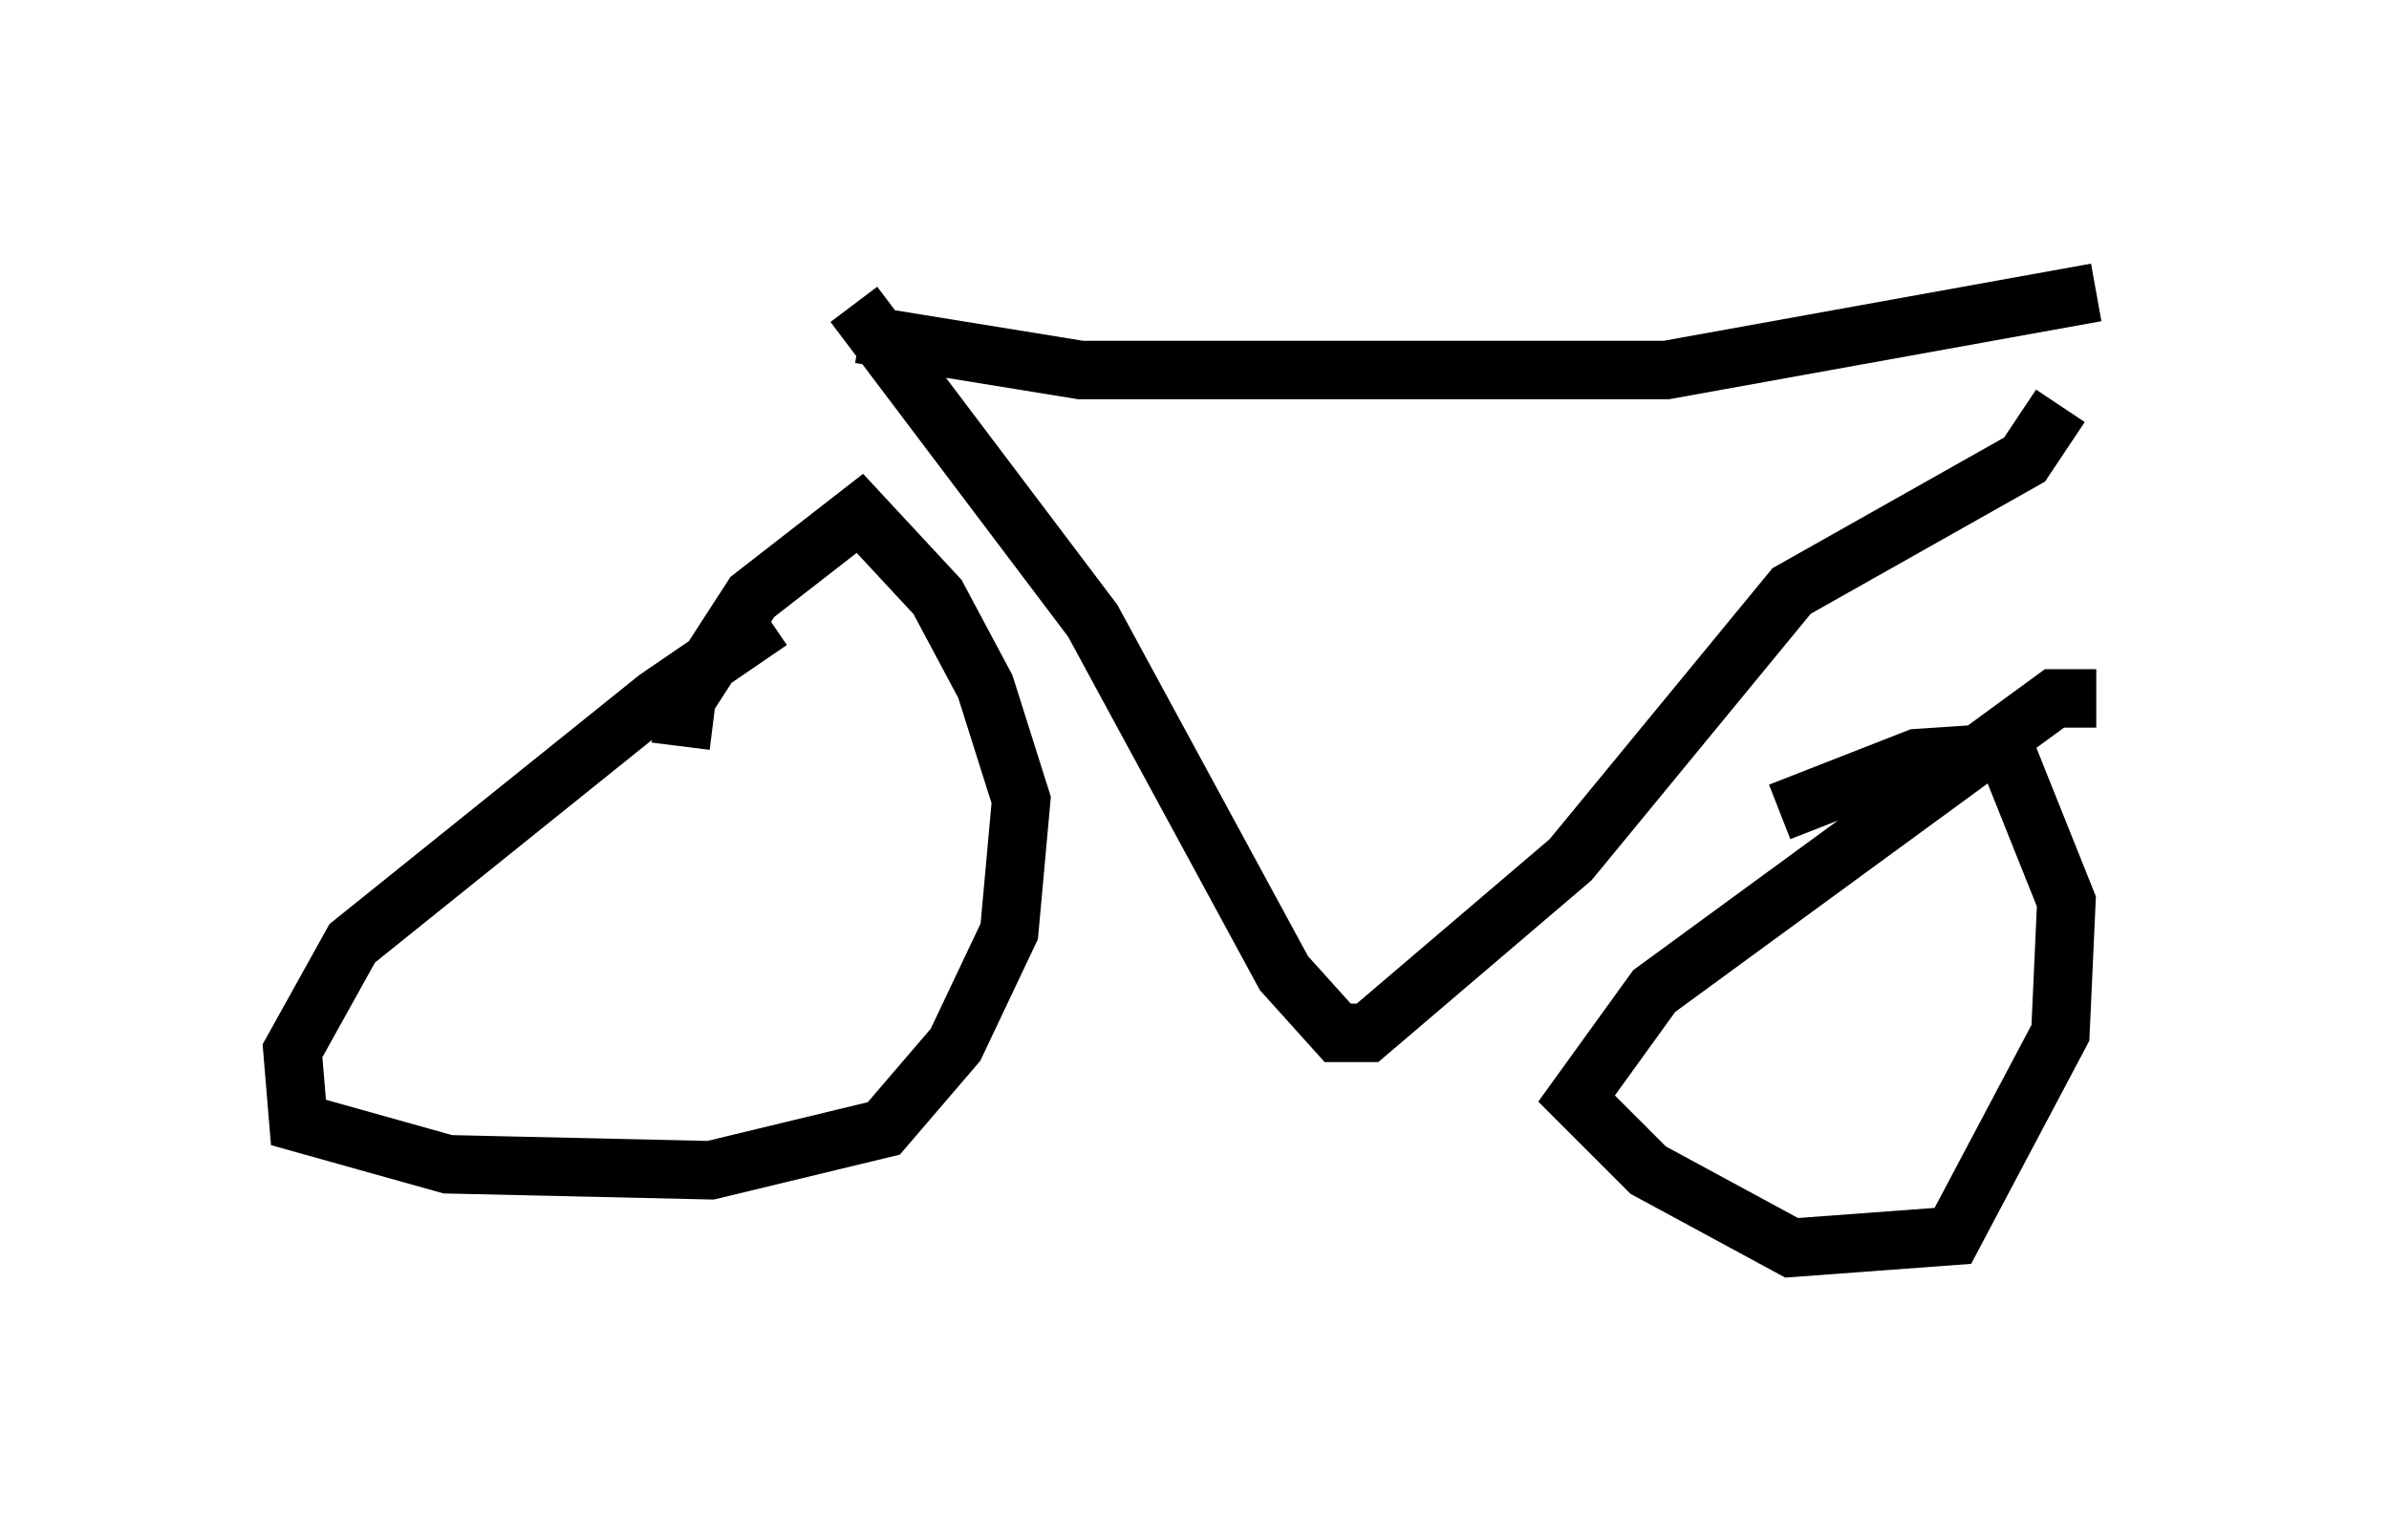 <?xml version="1.0" encoding="utf-8" ?>
<svg baseProfile="full" height="26.334" version="1.1" width="40.83" xmlns="http://www.w3.org/2000/svg" xmlns:ev="http://www.w3.org/2001/xml-events" xmlns:xlink="http://www.w3.org/1999/xlink"><defs /><rect fill="white" height="26.334" width="40.83" x="0" y="0" /><path d="M15.106, 10.206 m-1.94, 0.408 l-1.94, 1.327 -5.206, 4.185 l-1.021, 1.838 0.102, 1.225 l2.552, 0.715 4.492, 0.102 l2.96, -0.715 1.225, -1.429 l0.919, -1.94 0.204, -2.246 l-0.613, -1.94 -0.817, -1.531 l-1.327, -1.429 -1.838, 1.429 l-1.123, 1.735 -0.102, 0.817 m24.194, -0.817 l-0.715, 0.0 -6.84, 5.002 l-1.327, 1.838 1.225, 1.225 l2.45, 1.327 2.756, -0.204 l1.838, -3.471 0.102, -2.246 l-1.021, -2.552 -1.531, 0.102 l-2.348, 0.919 m-15.823, -8.677 l4.083, 5.41 3.267, 6.023 l0.919, 1.021 0.51, 0.0 l3.471, -2.96 3.777, -4.594 l3.981, -2.246 0.613, -0.919 m-20.519, -1.225 l3.777, 0.613 10.004, 0.0 l7.35, -1.327 " fill="none" stroke="black" stroke-width="1" /></svg>